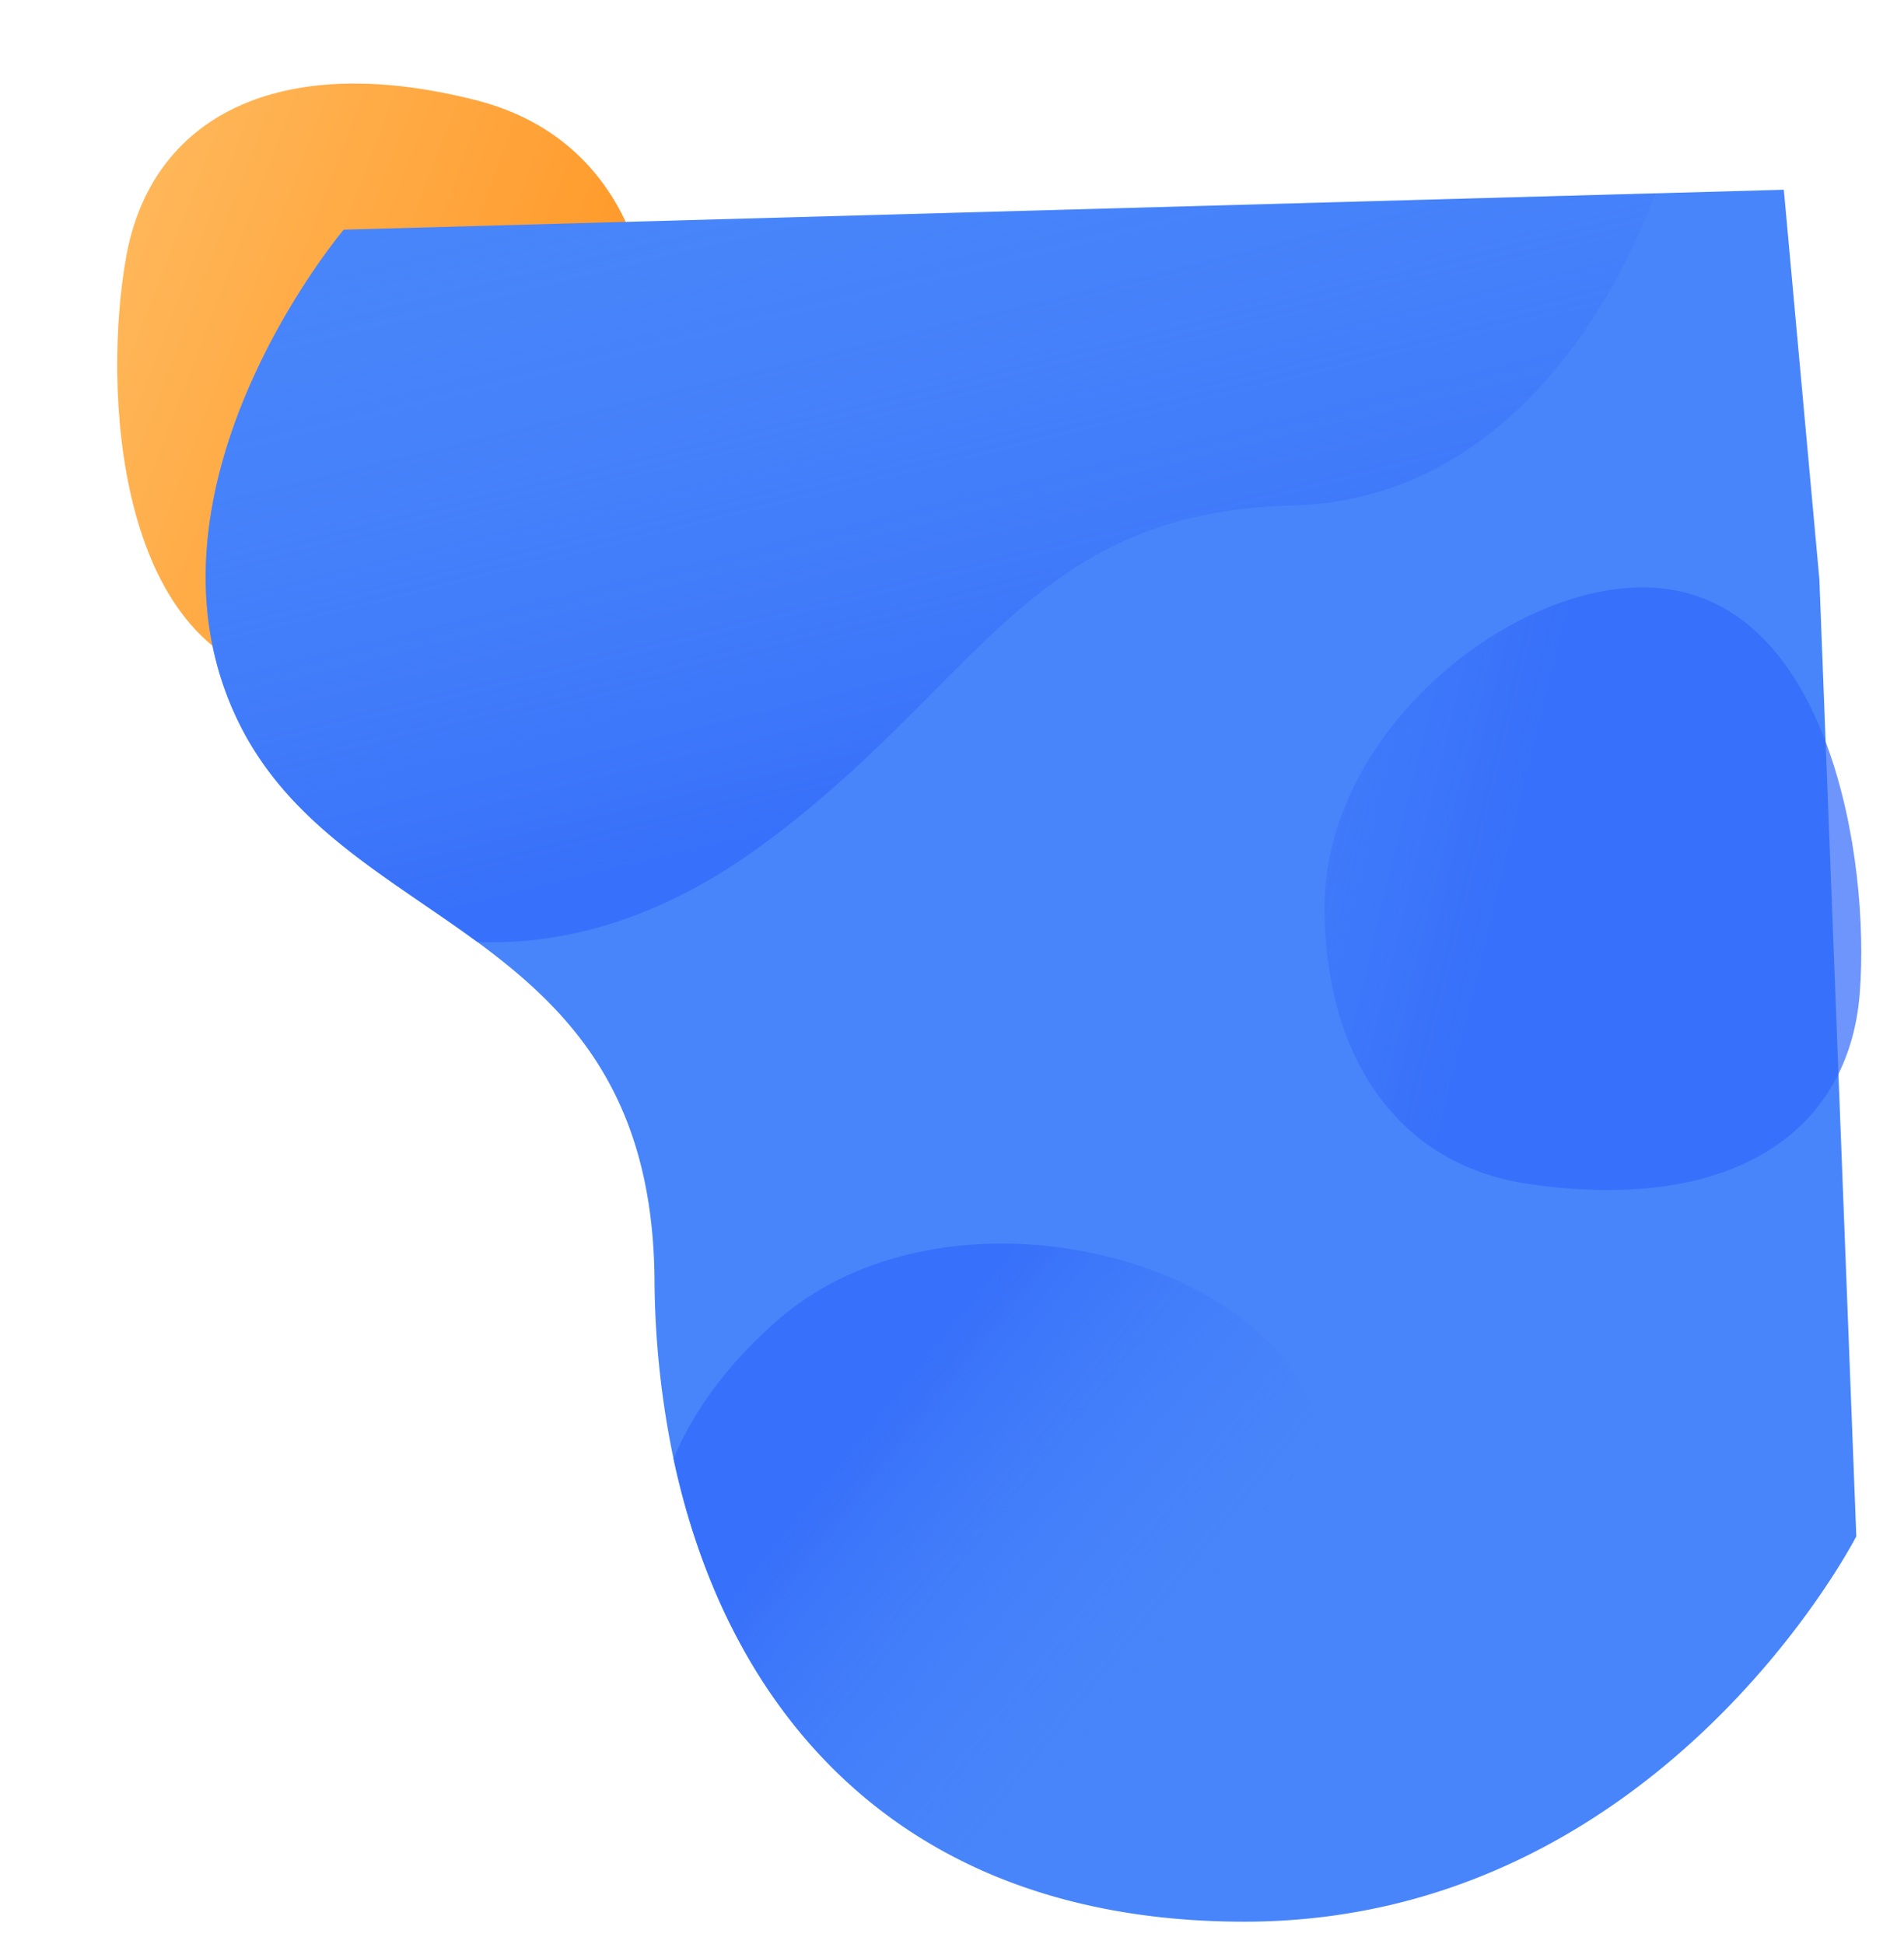 <svg xmlns="http://www.w3.org/2000/svg" xmlns:xlink="http://www.w3.org/1999/xlink" viewBox="2662.193 -290.265 1432.251 1462.348">
  <defs>
    <style>
      .cls-1 {
        fill: url(#linear-gradient);
      }

      .cls-2 {
        fill: #4885fa;
      }

      .cls-3 {
        fill: url(#linear-gradient-2);
      }

      .cls-4 {
        fill: url(#linear-gradient-3);
      }

      .cls-5 {
        fill: url(#linear-gradient-4);
      }
    </style>
    <linearGradient id="linear-gradient" x1="0.5" x2="0.5" y2="1" gradientUnits="objectBoundingBox">
      <stop offset="0" stop-color="#ff931f"/>
      <stop offset="1" stop-color="#ffb85b"/>
    </linearGradient>
    <linearGradient id="linear-gradient-2" x1="0.689" y1="0.707" x2="0.289" y2="-0.046" gradientUnits="objectBoundingBox">
      <stop offset="0" stop-color="#3168fa" stop-opacity="0.702"/>
      <stop offset="1" stop-color="#4885fa" stop-opacity="0"/>
    </linearGradient>
    <linearGradient id="linear-gradient-3" x1="0.301" y1="0.602" x2="-0.91" y2="0.309" xlink:href="#linear-gradient-2"/>
    <linearGradient id="linear-gradient-4" x1="0.307" y1="0.298" x2="0.778" y2="0.628" xlink:href="#linear-gradient-2"/>
  </defs>
  <g id="Group_857" data-name="Group 857" transform="translate(1990)">
    <path id="Path_54" data-name="Path 54" class="cls-1" d="M163.1,6.4C293-28,441,82.7,459.8,186.3c23.1,127.5-155.1,207.1-254.6,226C101.7,431.9,19.5,362.4,1.4,208.8-11,104.3,61.4,33.4,163.1,6.4Z" transform="translate(1225.644 -141.365) rotate(111)"/>
    <g id="Group_36" data-name="Group 36" transform="matrix(0.999, 0.035, -0.035, 0.999, 838.415, -188.703)">
      <path id="Path_40" data-name="Path 40" class="cls-2" d="M1266.8,1011s-138,295-450,306c-71.6,2.5-134.1-7.5-187.9-27.4-137.8-51.1-219.1-167.4-253.7-305.9a679.415,679.415,0,0,1-19-134.2c-6-137.8-69.9-199.9-142.2-249.3C144.8,553,68,517.5,27.2,438.4-61.5,266.8,94.8,68,94.8,68L1080.1,6.1h0L1176.8,0l37,292Z"/>
      <path id="Path_41" data-name="Path 41" class="cls-3" d="M1080.1,6.1c-1.3,1.9-65.6,232.5-264.8,244.4-200,12-231,146-393,272-80.7,62.8-154.5,78.1-208.2,77.8-69.2-47.2-146-82.7-186.8-161.8C-61.5,266.8,94.8,68,94.8,68Z"/>
      <path id="Path_42" data-name="Path 42" class="cls-4" d="M850.3,551.2c-4.2-134.3,137.2-253.4,242.3-248.3,129.4,6.4,166.7,198,162.5,299.2-4.3,105.2-90.5,169.5-244.2,152.5C906.3,742.9,853.6,656.4,850.3,551.2Z"/>
      <path id="Path_43" data-name="Path 43" class="cls-5" d="M704.4,1252.5c-23.7,19.1-49.1,31.6-75.5,37.1-137.8-51.1-219.1-167.4-253.7-305.9,14.5-38.4,40.4-74.8,74.7-106.9,109.1-102,312.5-71.3,385.3,20.3C924.8,1010,792,1181.7,704.4,1252.5Z"/>
    </g>
  </g>
</svg>
